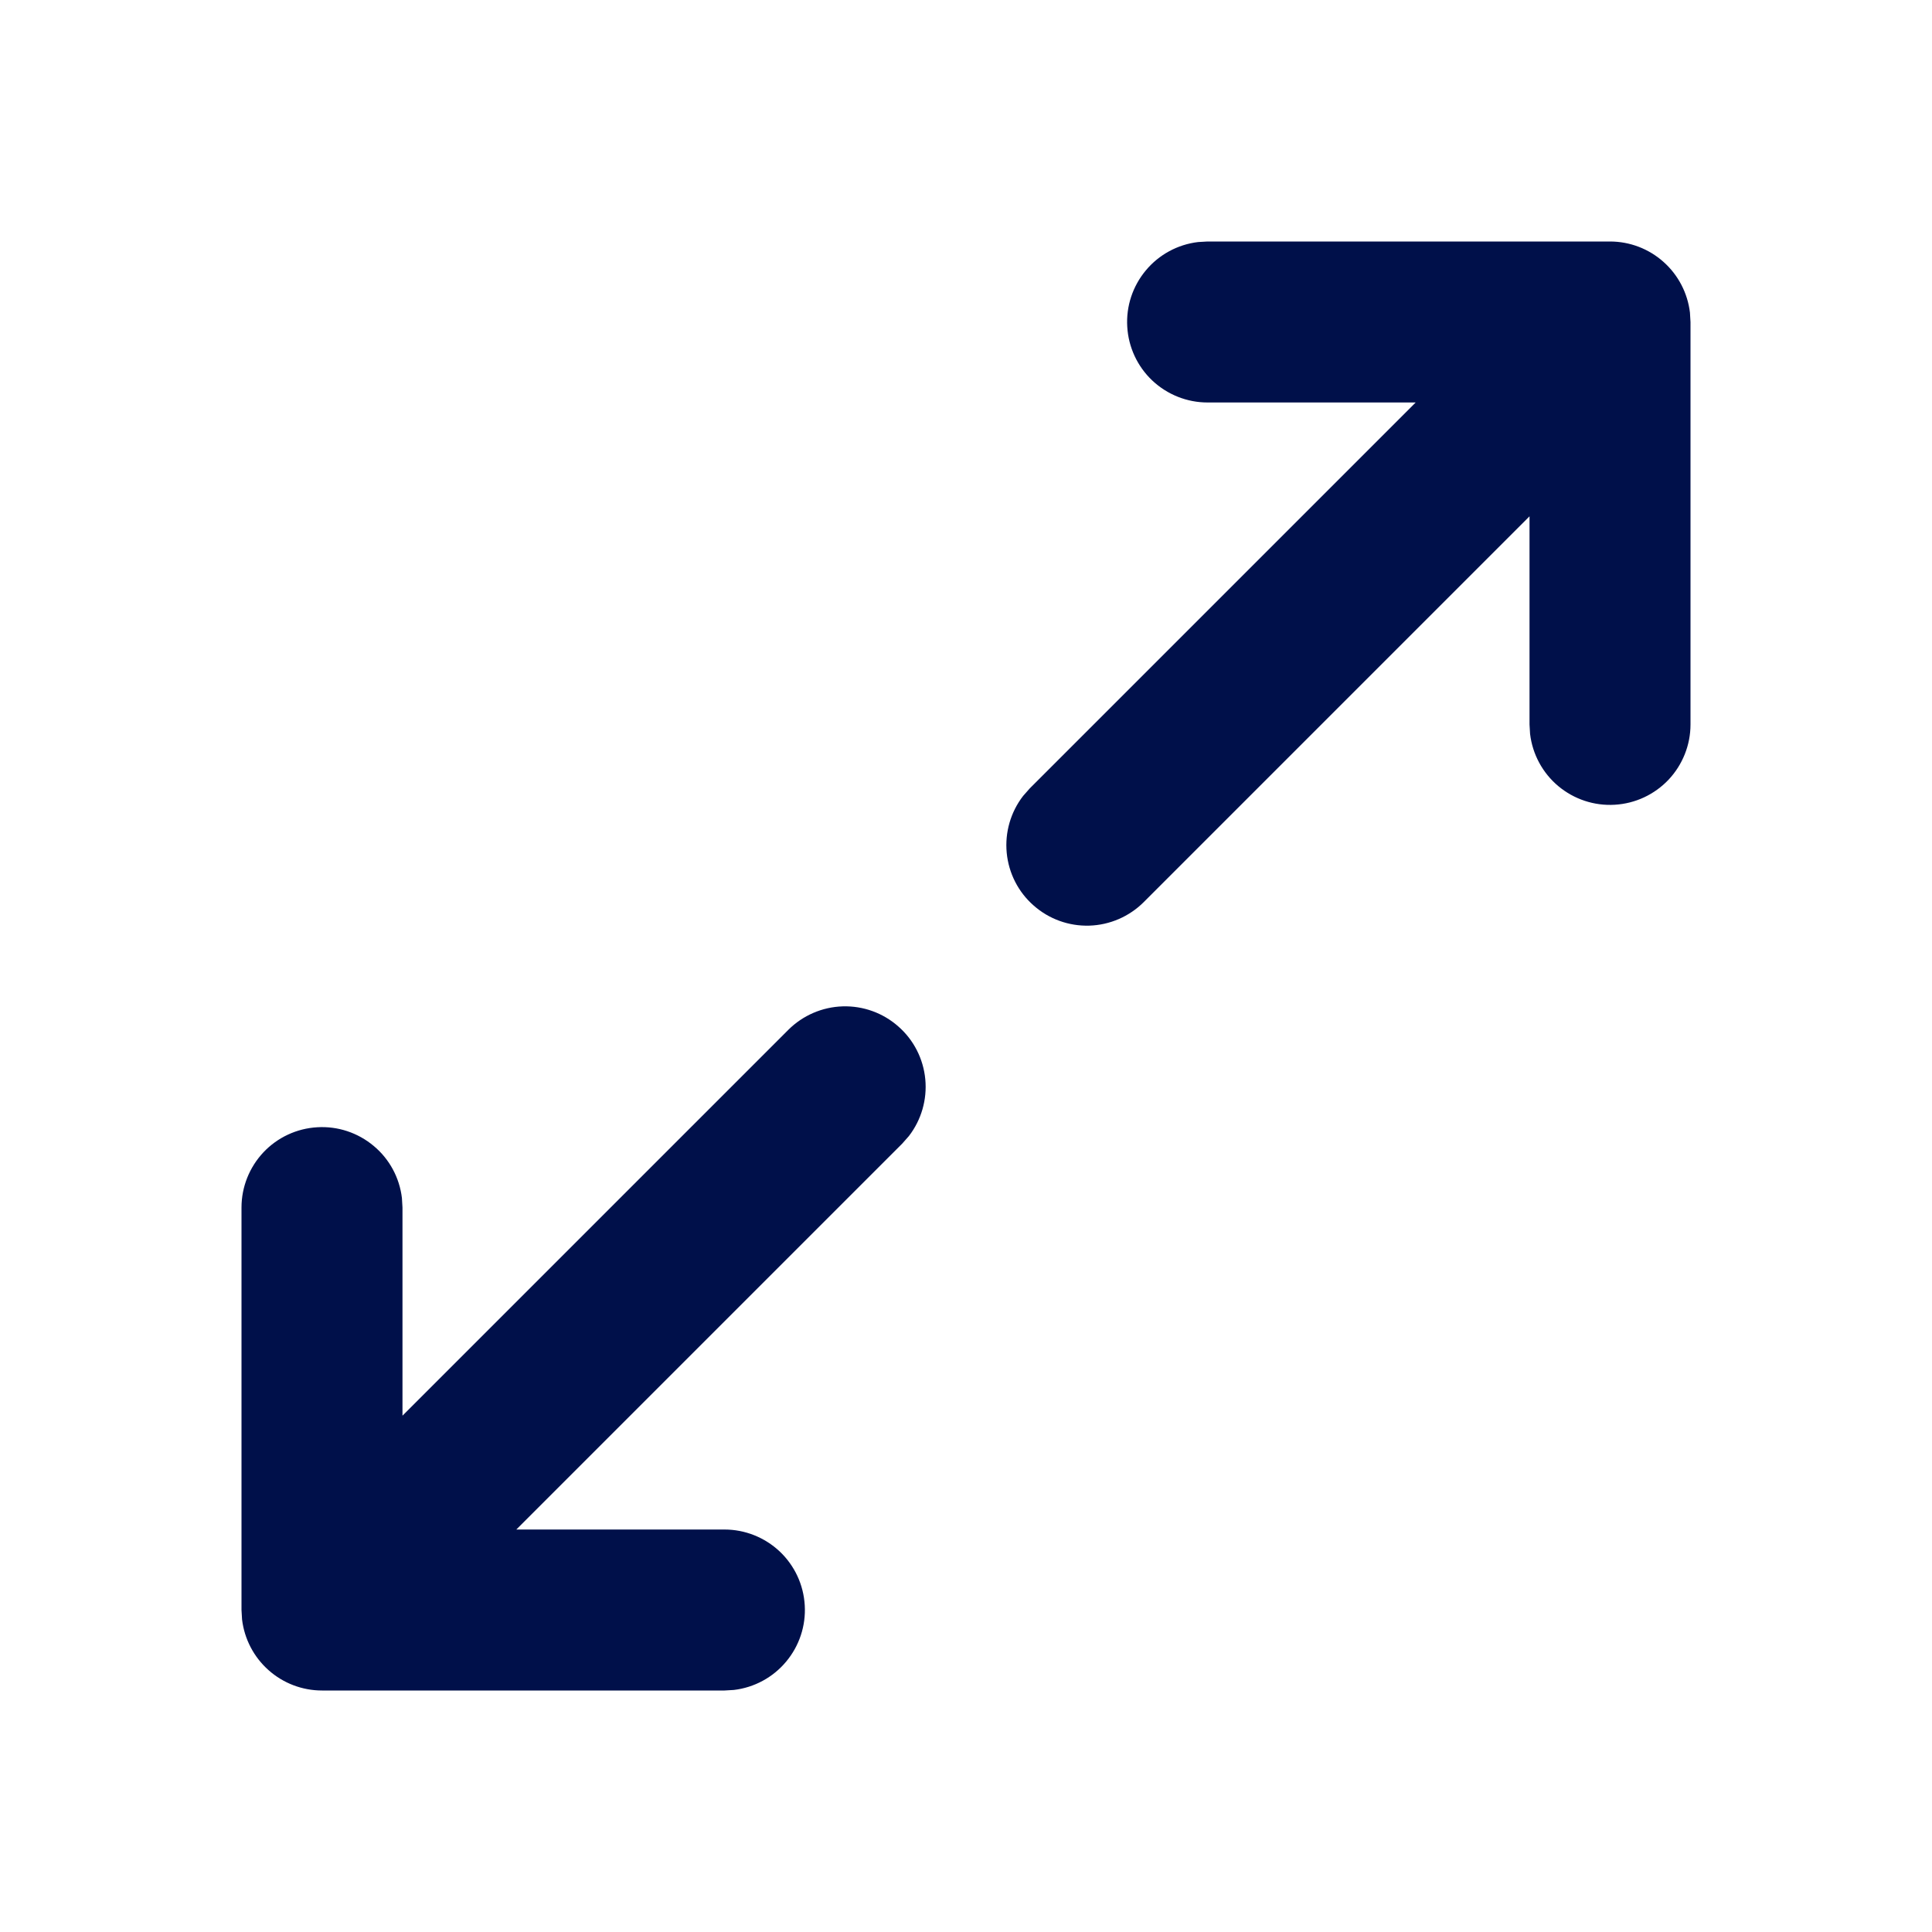 <svg width="28" height="28" viewBox="0 0 28 28" fill="none" xmlns="http://www.w3.org/2000/svg">
<g id="mingcute:fullscreen-2-line" clip-path="url(#clip0_132_1864)">
<g id="Group">
<path id="Vector" d="M11.425 14.925C11.635 14.716 11.917 14.594 12.213 14.585C12.509 14.576 12.798 14.68 13.02 14.877C13.243 15.072 13.382 15.346 13.41 15.641C13.438 15.936 13.353 16.231 13.172 16.465L13.075 16.575L7.483 22.167H10.5C10.797 22.167 11.083 22.281 11.3 22.485C11.516 22.689 11.646 22.968 11.663 23.265C11.681 23.562 11.584 23.854 11.393 24.082C11.203 24.31 10.932 24.457 10.636 24.492L10.5 24.5H4.667C4.381 24.5 4.105 24.395 3.892 24.205C3.678 24.015 3.542 23.754 3.508 23.47L3.5 23.333V17.5C3.5 17.203 3.614 16.917 3.818 16.7C4.022 16.484 4.301 16.354 4.598 16.337C4.895 16.319 5.187 16.416 5.415 16.607C5.644 16.797 5.79 17.068 5.825 17.363L5.833 17.5V20.517L11.425 14.925ZM23.333 3.5C23.619 3.5 23.895 3.605 24.108 3.795C24.322 3.985 24.458 4.246 24.492 4.53L24.5 4.667V10.5C24.5 10.797 24.386 11.083 24.182 11.3C23.977 11.516 23.699 11.646 23.402 11.663C23.105 11.681 22.813 11.584 22.584 11.393C22.357 11.203 22.21 10.932 22.175 10.636L22.167 10.5V7.483L16.575 13.075C16.365 13.284 16.083 13.406 15.787 13.415C15.491 13.424 15.202 13.32 14.98 13.123C14.757 12.928 14.618 12.654 14.59 12.359C14.562 12.064 14.647 11.769 14.828 11.535L14.925 11.425L20.517 5.833H17.5C17.203 5.833 16.917 5.719 16.7 5.515C16.484 5.311 16.354 5.032 16.337 4.735C16.319 4.438 16.416 4.146 16.607 3.918C16.797 3.69 17.068 3.543 17.363 3.508L17.5 3.5H23.333Z" fill="#00104A"/>
</g>
</g>
<defs>
<clipPath id="clip0_132_1864">
<rect width="28" height="28" fill="white"/>
</clipPath>
</defs>
</svg>
